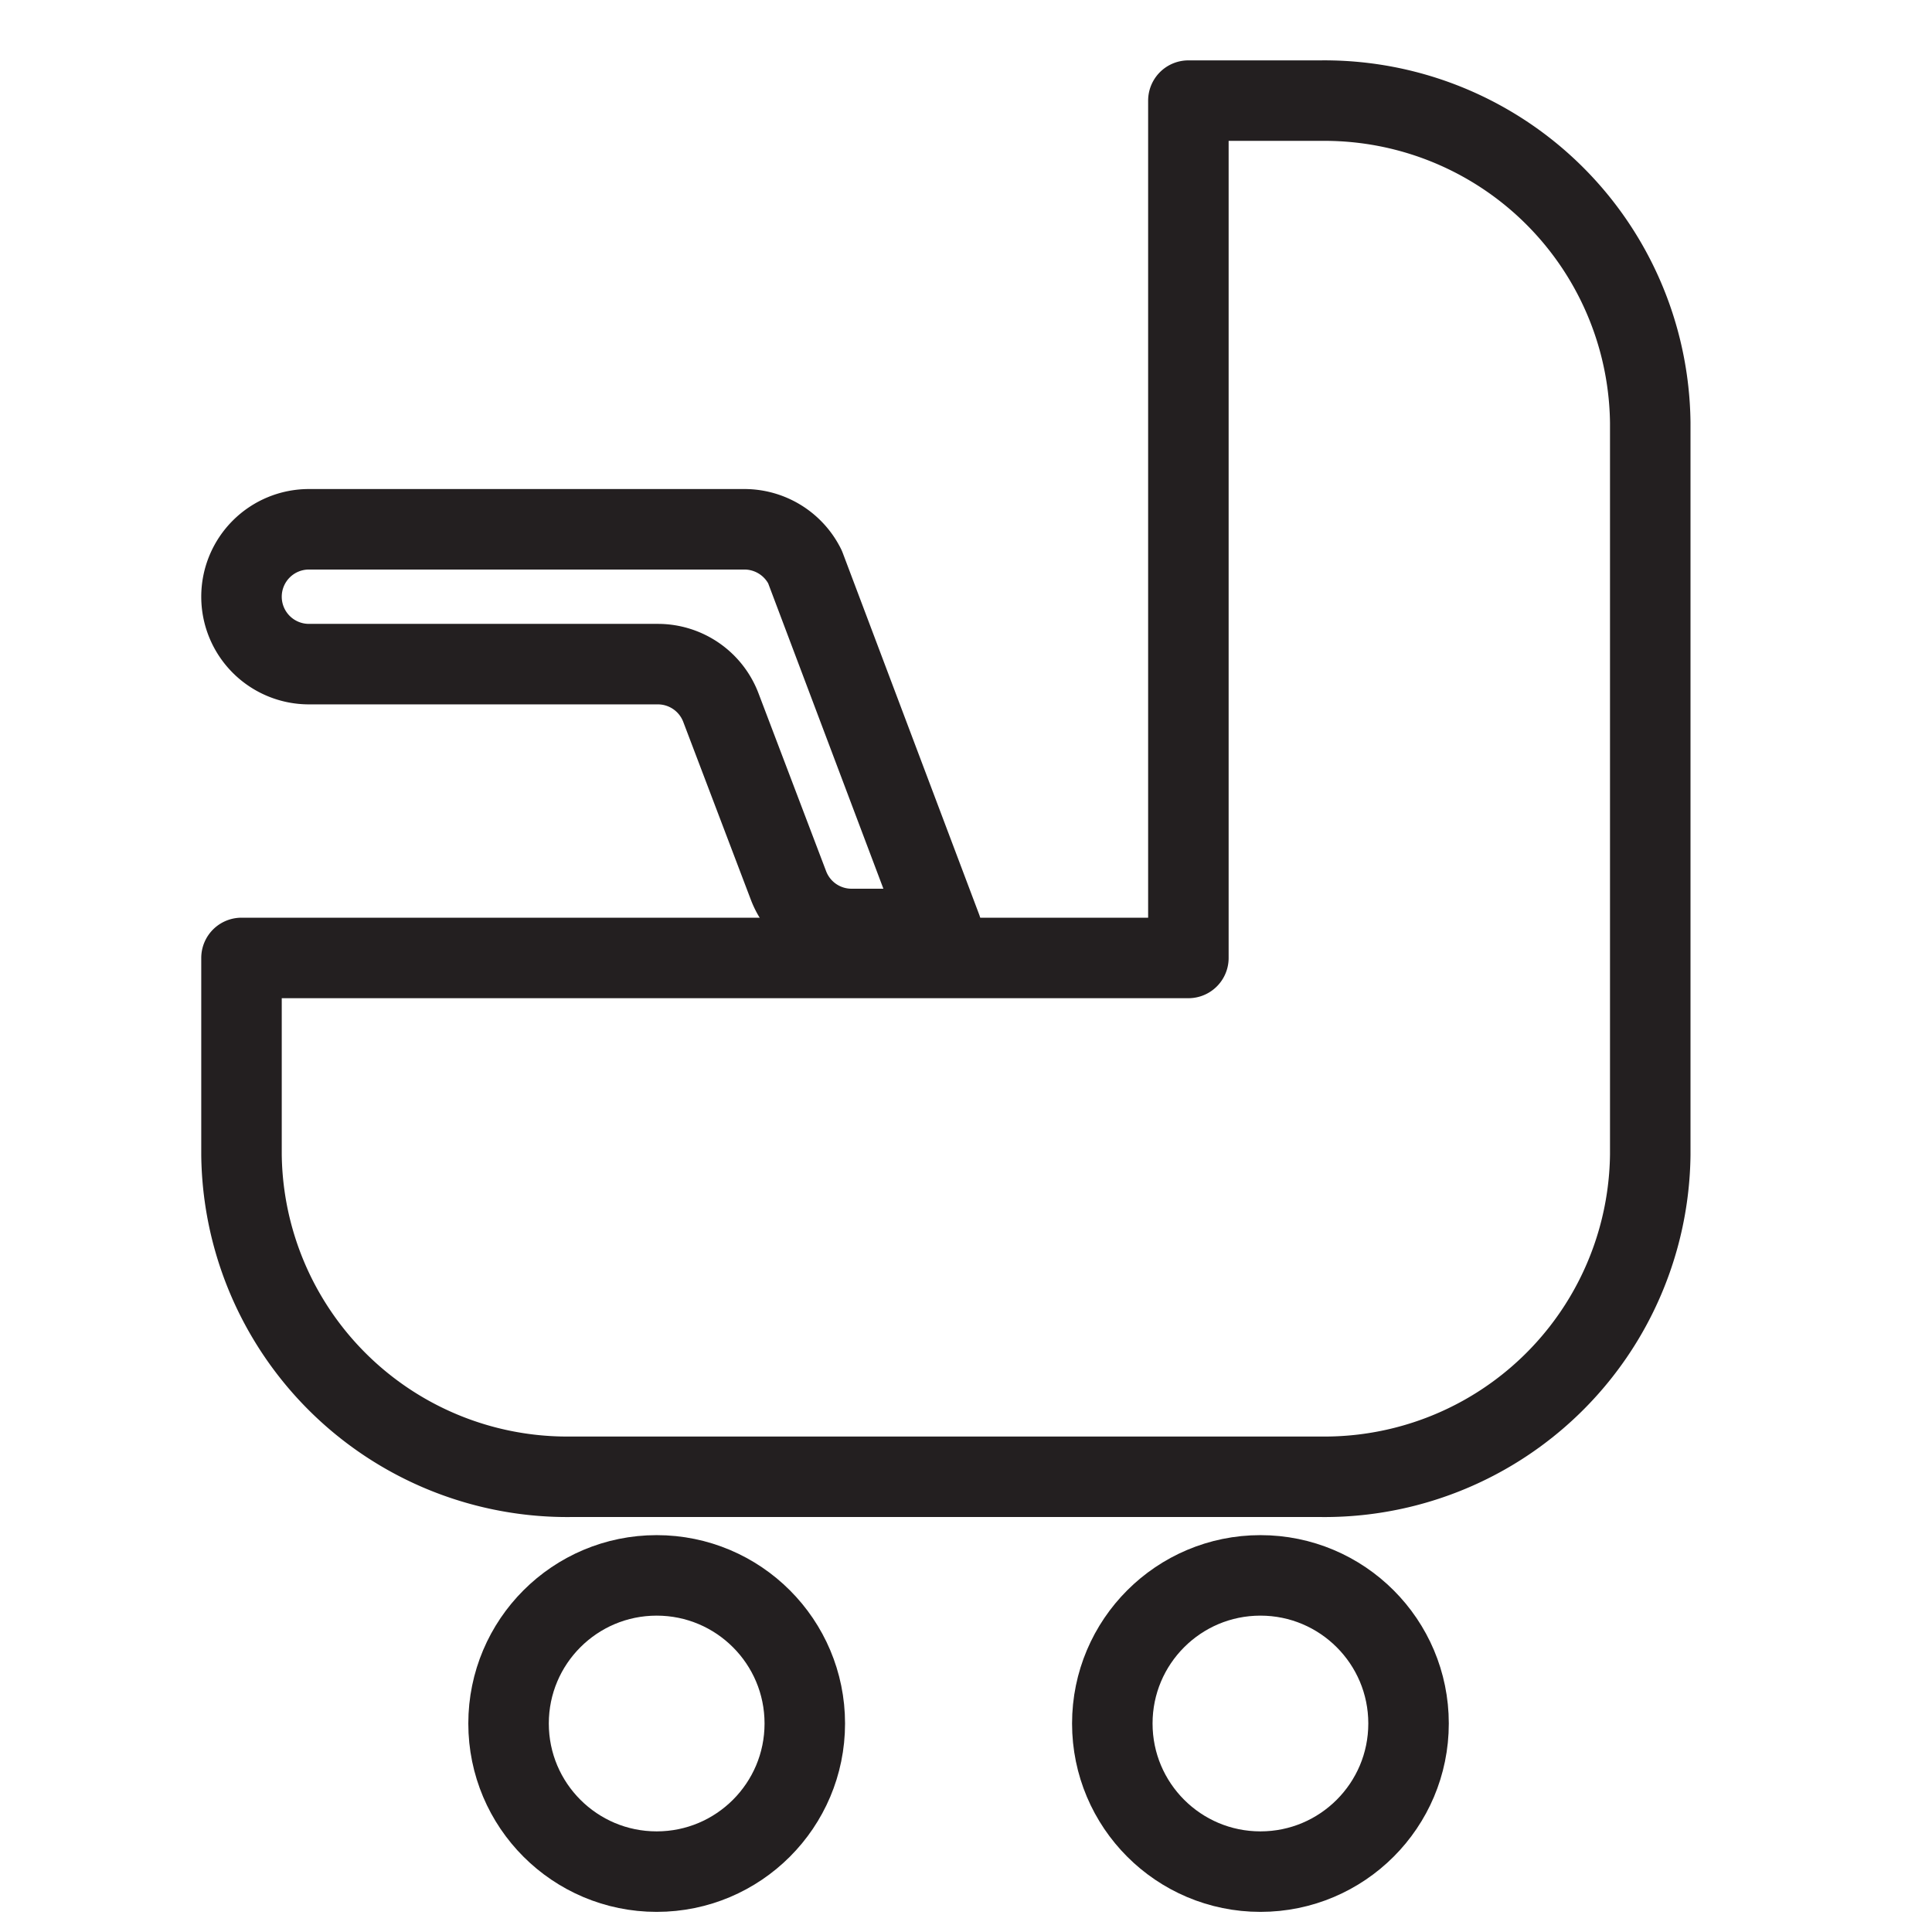 <svg xmlns="http://www.w3.org/2000/svg" viewBox="0 0 96 96"><defs><style>.cls-1{fill:none;stroke:#231f20;stroke-linecap:round;stroke-linejoin:round;stroke-width:4px;}</style></defs><g id="Childcare"><circle class="cls-1" cx="62.63" cy="85.64" r="7.36"/><circle class="cls-1" cx="32.63" cy="85.64" r="7.36"/><path class="cls-1" d="M46.78,46.14,40,28.17a3.36,3.36,0,0,0-3-1.87H15.35A3.35,3.35,0,0,0,12,29.65h0A3.35,3.35,0,0,0,15.35,33H32.69a3.35,3.35,0,0,1,3.13,2.16L39.18,44a3.35,3.35,0,0,0,3.13,2.16h4.47"/><path class="cls-1" d="M65.62,5H59.05V47.6H12v9.78a16.19,16.19,0,0,0,16.38,16H65.62A16.19,16.19,0,0,0,82,57.38V21A16.19,16.19,0,0,0,65.62,5Z"/></g></svg>